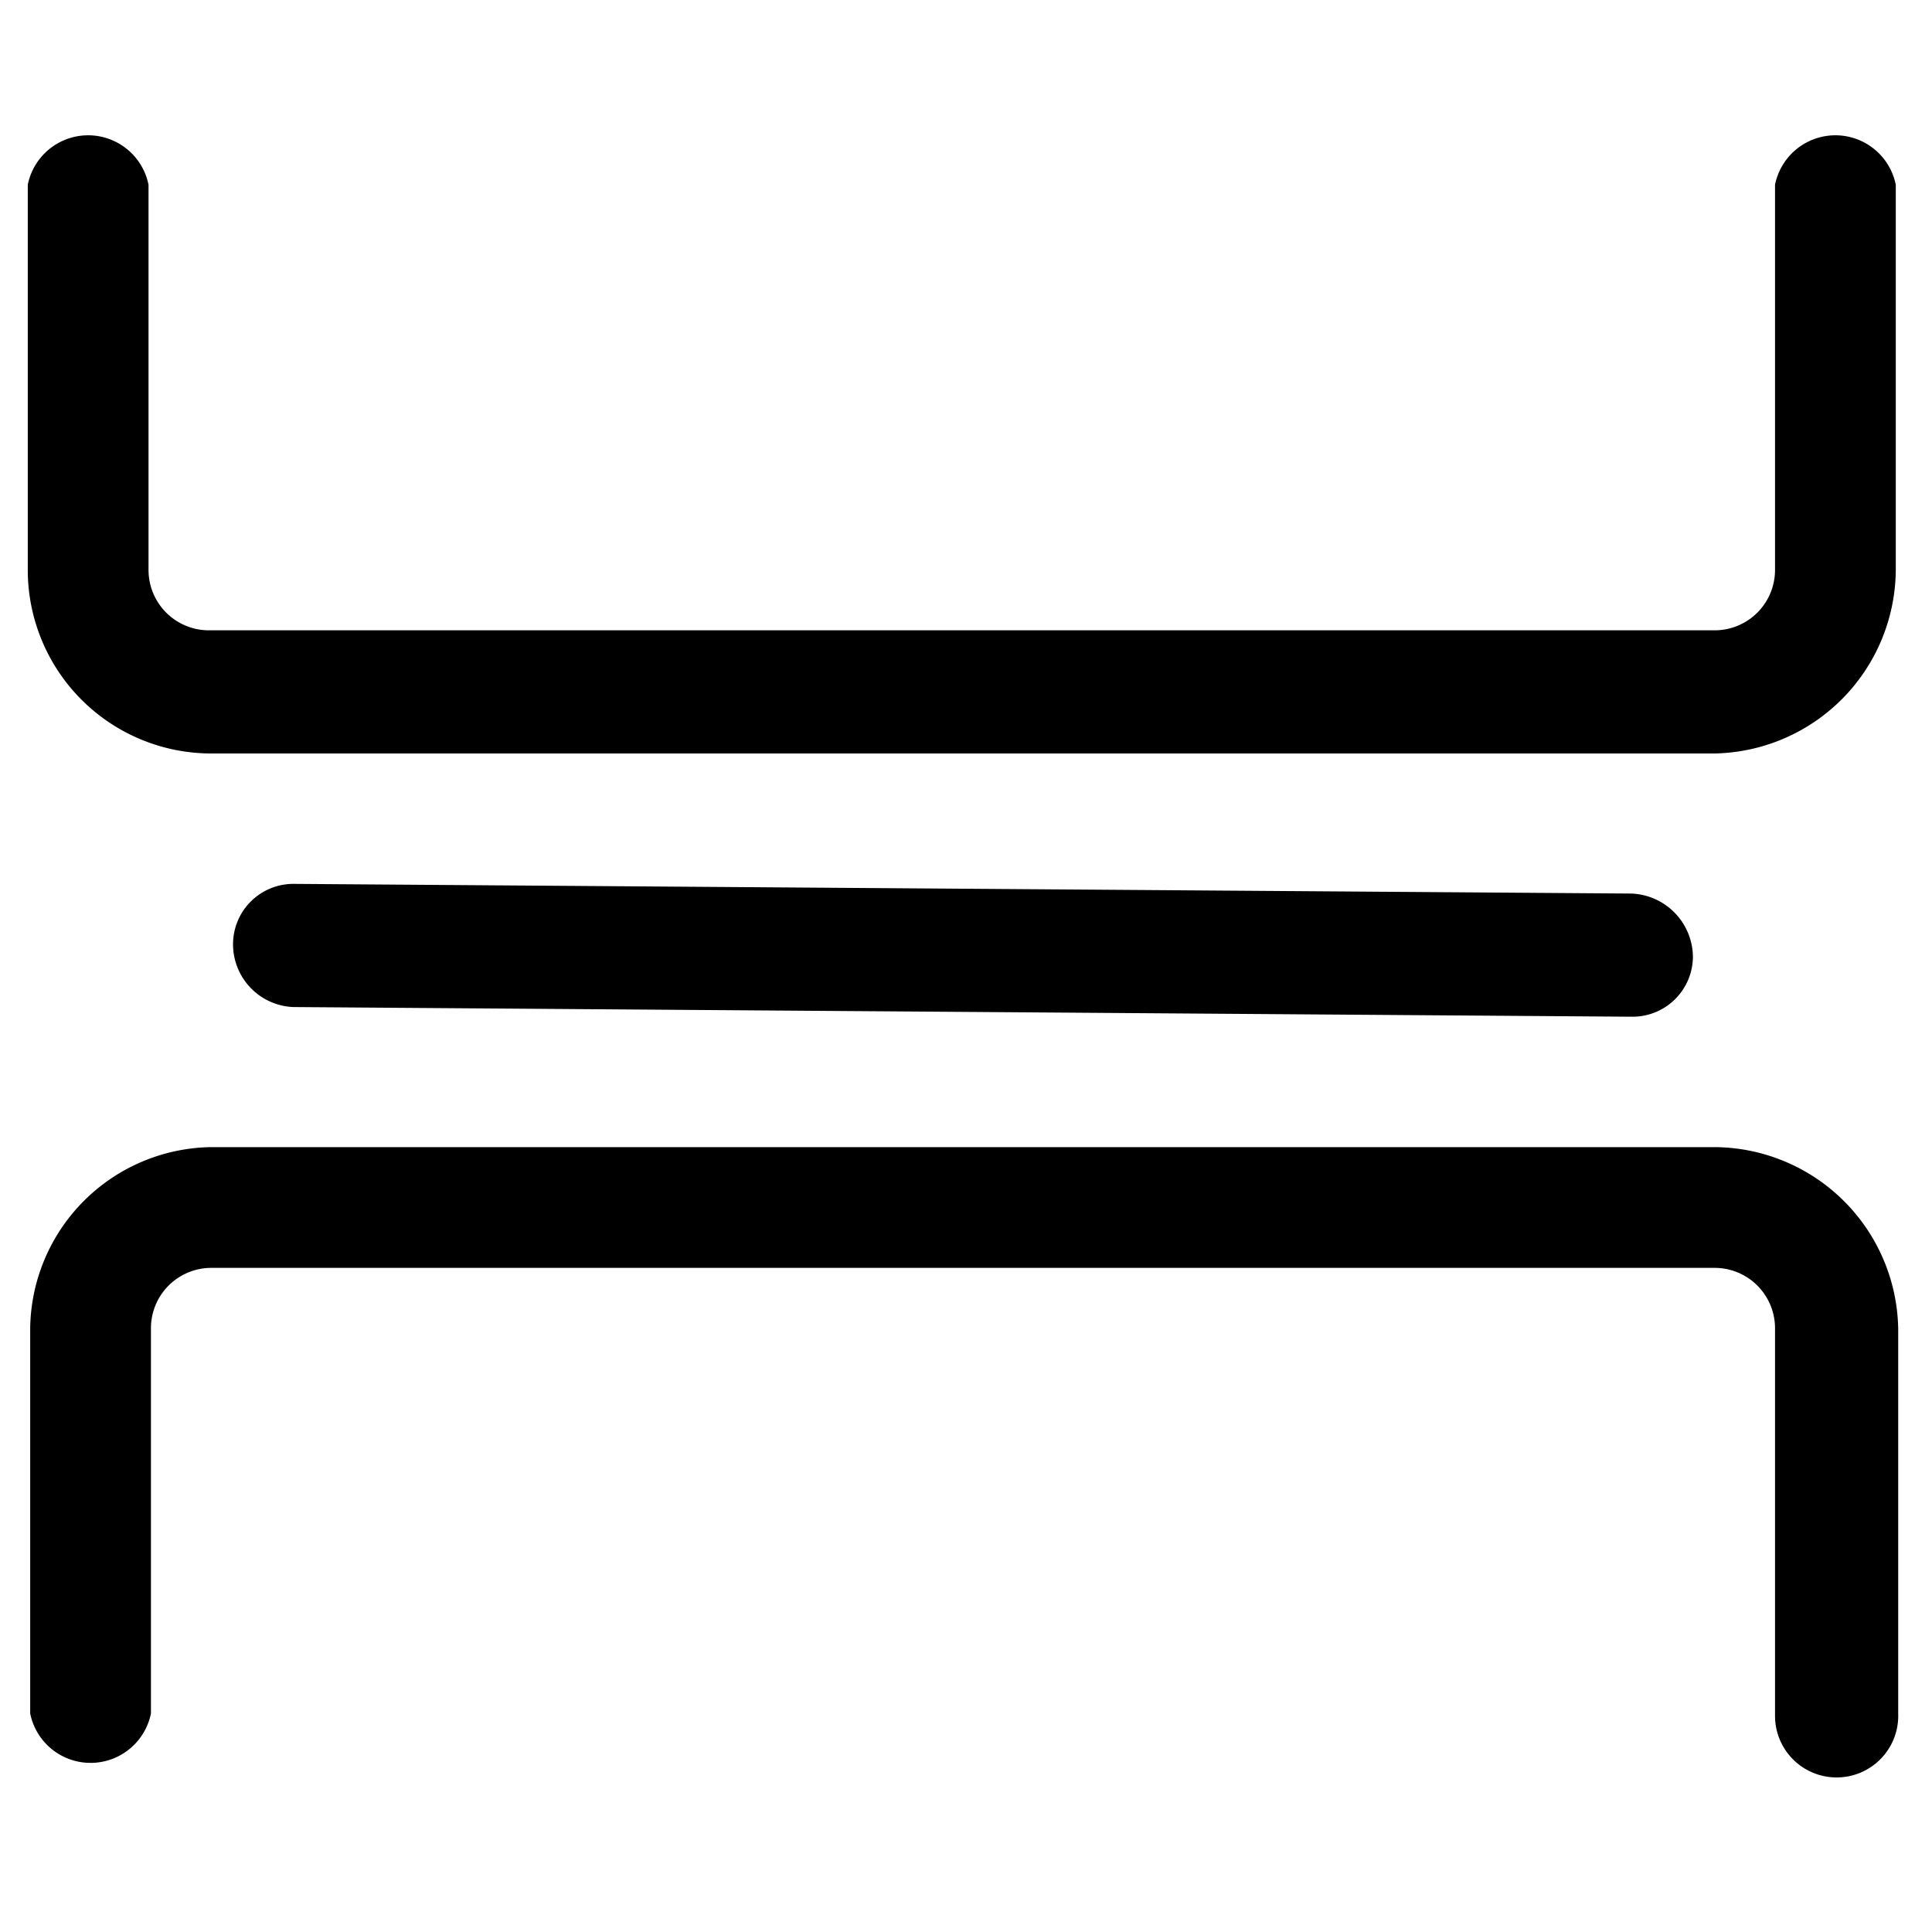 <?xml version="1.0" standalone="no"?><!DOCTYPE svg PUBLIC "-//W3C//DTD SVG 1.1//EN" "http://www.w3.org/Graphics/SVG/1.1/DTD/svg11.dtd"><svg class="icon" width="200px" height="200.00px" viewBox="0 0 1024 1024" version="1.1" xmlns="http://www.w3.org/2000/svg"><path   d="M908.8 399.36H112A97.28 97.28 0 0 1 14.72 302.08V97.92a32.64 32.64 0 0 1 64 0v204.16a32 32 0 0 0 32 32H908.8a32 32 0 0 0 32-32V97.92a32.64 32.64 0 0 1 64 0v204.16a97.92 97.92 0 0 1-96 97.28zM973.44 942.08a32.64 32.64 0 0 1-32.64-32.64V704a32 32 0 0 0-32-32H112a32 32 0 0 0-32 32v204.16a32.64 32.64 0 0 1-64 0V704a97.28 97.28 0 0 1 96-96H908.8a97.92 97.92 0 0 1 97.28 96v204.16a32.64 32.64 0 0 1-32.64 33.92zM864.64 538.88L155.52 533.76a33.28 33.28 0 0 1-32-33.28 32 32 0 0 1 32.64-32l708.48 5.12a33.92 33.92 0 0 1 32.64 33.28 32 32 0 0 1-32.64 32z"  /></svg>